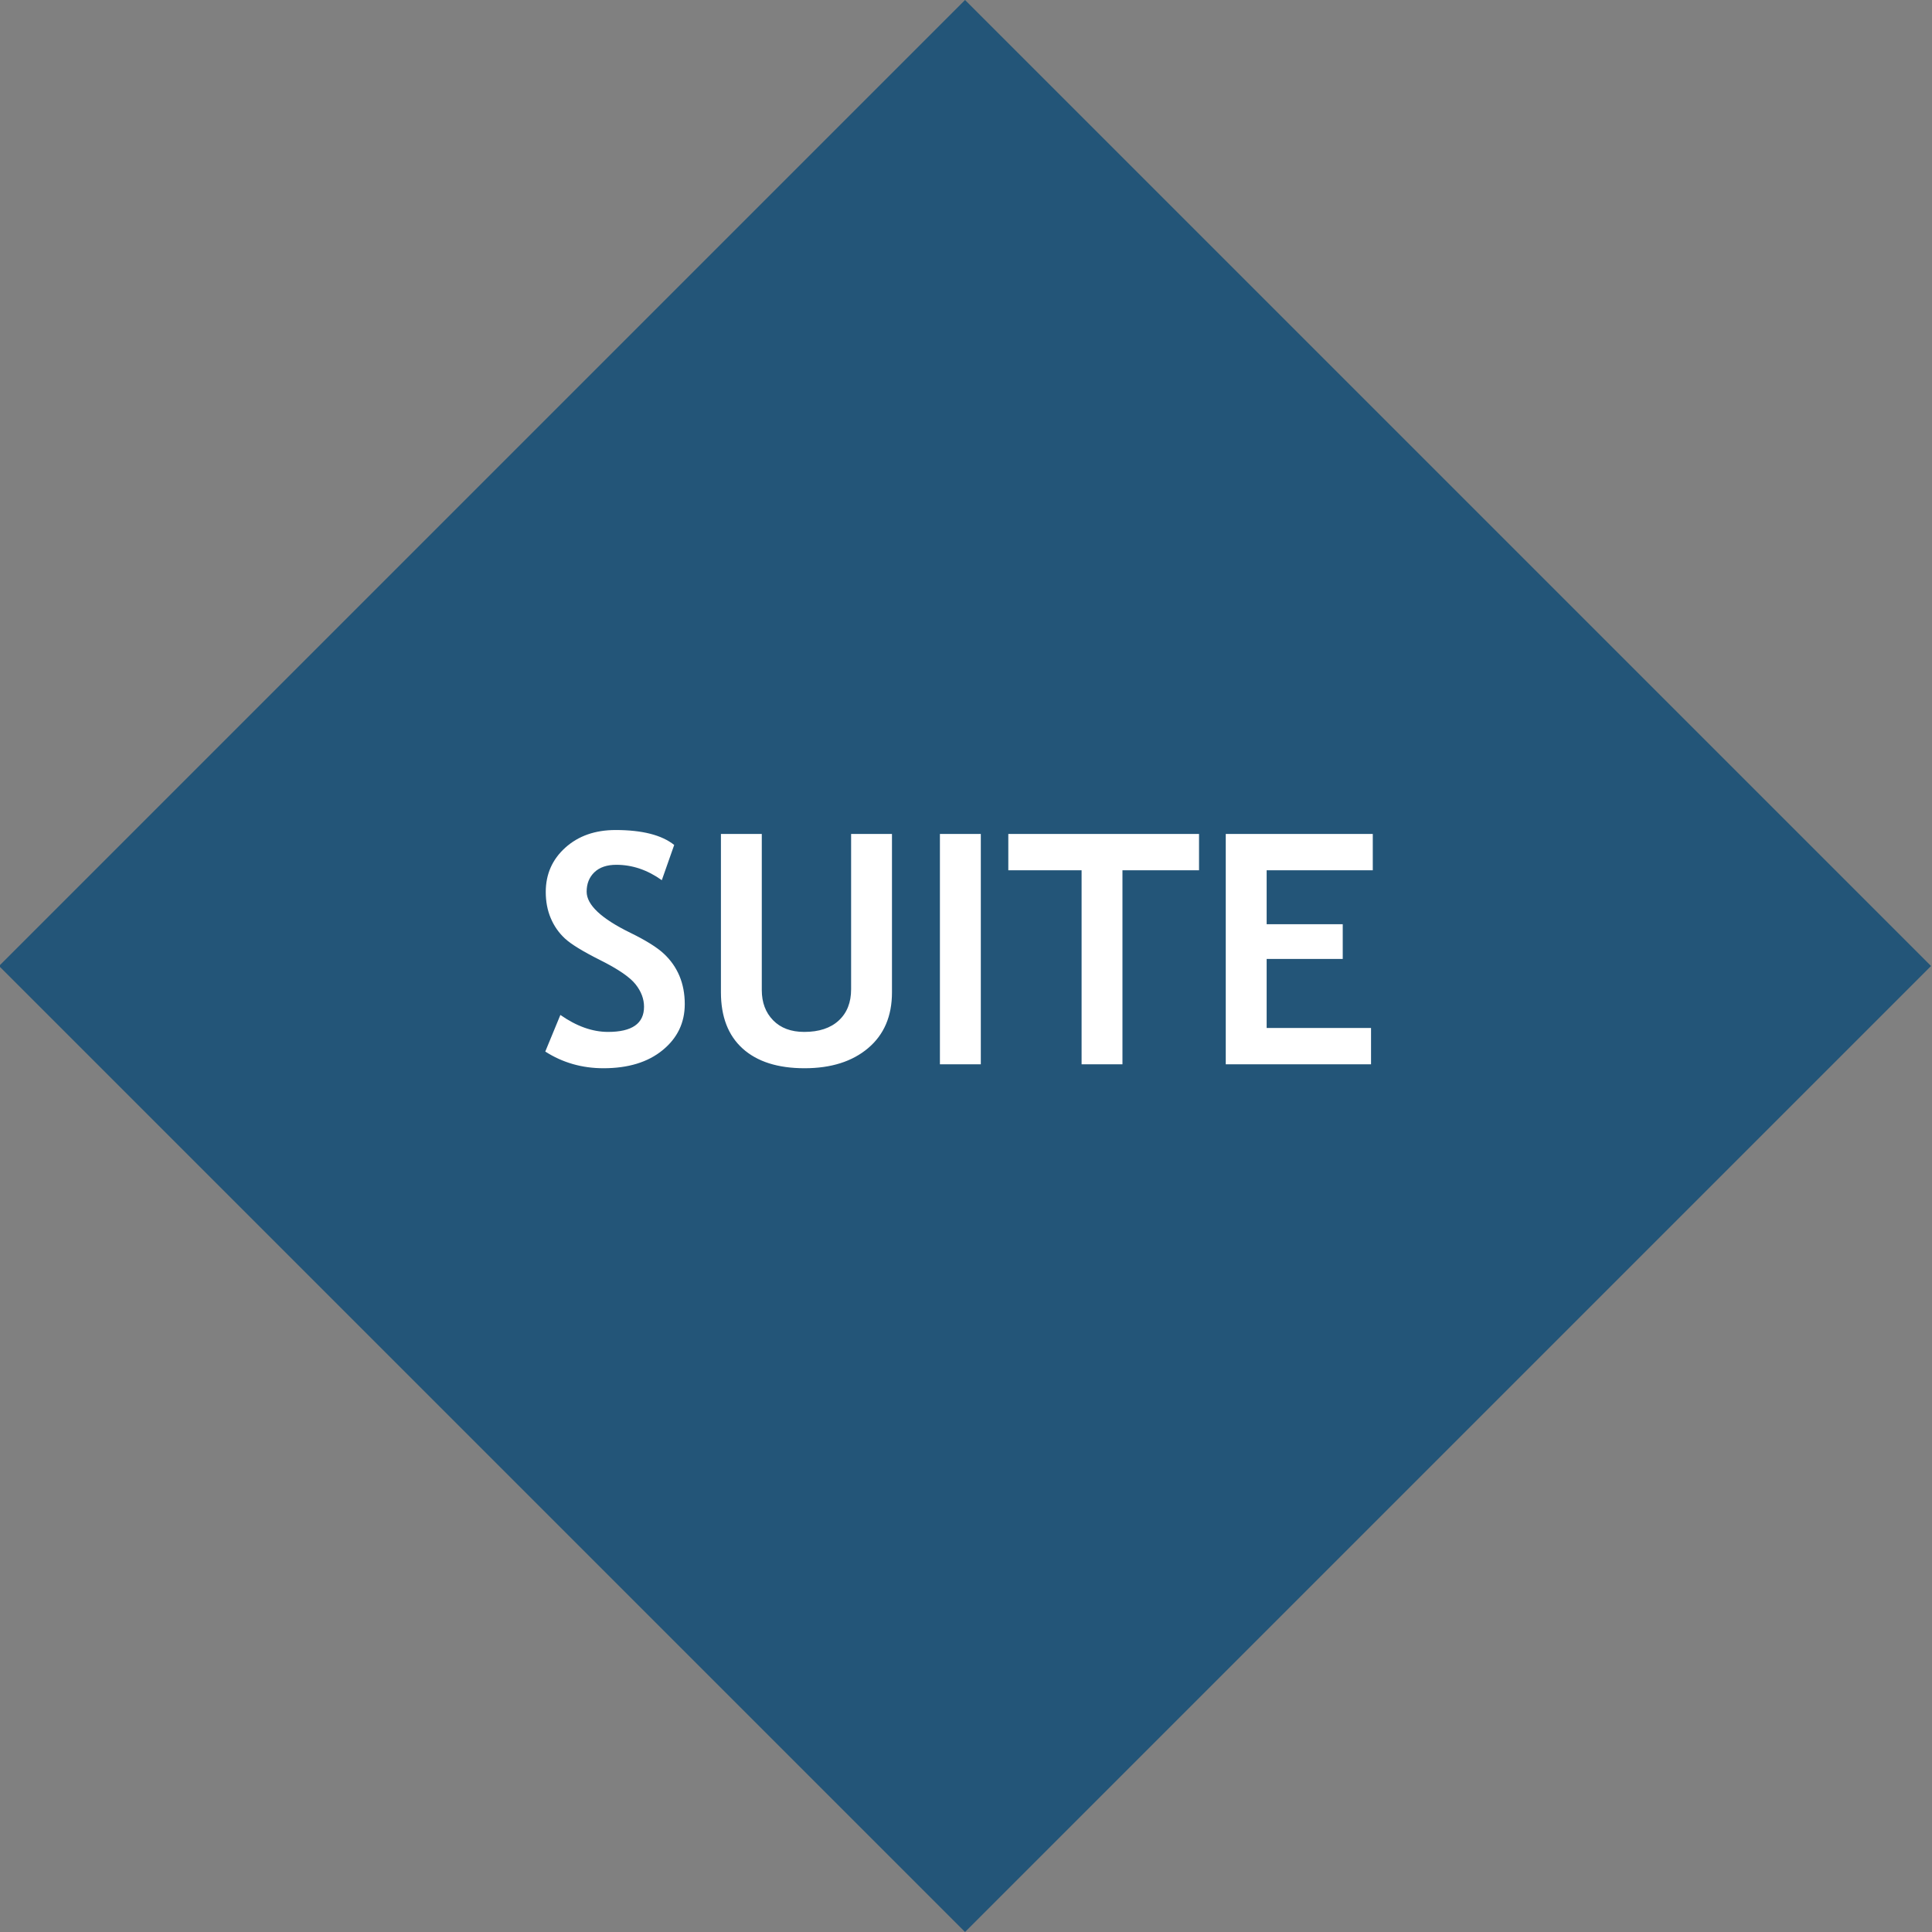 <svg viewBox="0 0 60 60" version="1.1" xmlns="http://www.w3.org/2000/svg" xmlns:xlink="http://www.w3.org/1999/xlink">
    <rect x="0" y="0" width="60" height="60" fill="#808080" stroke="none"/>
    <g id="Page-1" stroke-width="1" fill-rule="evenodd">
        <g id="dmd_suite" transform="translate(-0.03, 0)">
            <polygon id="Rectangle-4" fill="#235578" points="30 0 60 30 30 60 -5.68434189e-14 30"></polygon>
            <path d="M16.964,32.657 L17.433,31.52 C17.935,31.871 18.428,32.047 18.913,32.047 C19.658,32.047 20.031,31.787 20.031,31.266 C20.031,31.022 19.943,30.789 19.767,30.567 C19.591,30.346 19.229,30.098 18.681,29.823 C18.132,29.548 17.763,29.322 17.572,29.144 C17.382,28.967 17.235,28.756 17.133,28.512 C17.03,28.268 16.979,27.997 16.979,27.701 C16.979,27.148 17.182,26.689 17.587,26.324 C17.992,25.96 18.512,25.777 19.147,25.777 C19.974,25.777 20.581,25.932 20.968,26.241 L20.583,27.335 C20.137,27.016 19.666,26.857 19.172,26.857 C18.879,26.857 18.651,26.934 18.49,27.088 C18.329,27.243 18.249,27.444 18.249,27.691 C18.249,28.102 18.703,28.528 19.611,28.971 C20.089,29.205 20.435,29.421 20.646,29.618 C20.858,29.815 21.019,30.044 21.13,30.306 C21.24,30.568 21.296,30.86 21.296,31.183 C21.296,31.762 21.067,32.239 20.609,32.613 C20.152,32.988 19.539,33.175 18.771,33.175 C18.104,33.175 17.502,33.002 16.964,32.657 Z M22.419,25.899 L23.688,25.899 L23.688,30.748 C23.688,31.132 23.805,31.445 24.04,31.686 C24.274,31.926 24.596,32.047 25.006,32.047 C25.465,32.047 25.823,31.929 26.078,31.693 C26.334,31.457 26.462,31.134 26.462,30.724 L26.462,25.899 L27.731,25.899 L27.731,30.821 C27.731,31.557 27.484,32.133 26.991,32.55 C26.498,32.967 25.84,33.175 25.016,33.175 C24.186,33.175 23.546,32.971 23.095,32.565 C22.644,32.158 22.419,31.575 22.419,30.816 L22.419,25.899 Z M29.22,33.053 L29.22,25.899 L30.49,25.899 L30.49,33.053 L29.22,33.053 Z M34.889,27.027 L34.889,33.053 L33.62,33.053 L33.62,27.027 L31.344,27.027 L31.344,25.899 L37.267,25.899 L37.267,27.027 L34.889,27.027 Z M39.367,27.027 L39.367,28.702 L41.73,28.702 L41.73,29.781 L39.367,29.781 L39.367,31.925 L42.609,31.925 L42.609,33.053 L38.097,33.053 L38.097,25.899 L42.663,25.899 L42.663,27.027 L39.367,27.027 Z" id="SUITE-Copy" fill="#FFFFFF"></path>
        </g>
    </g>
</svg>
